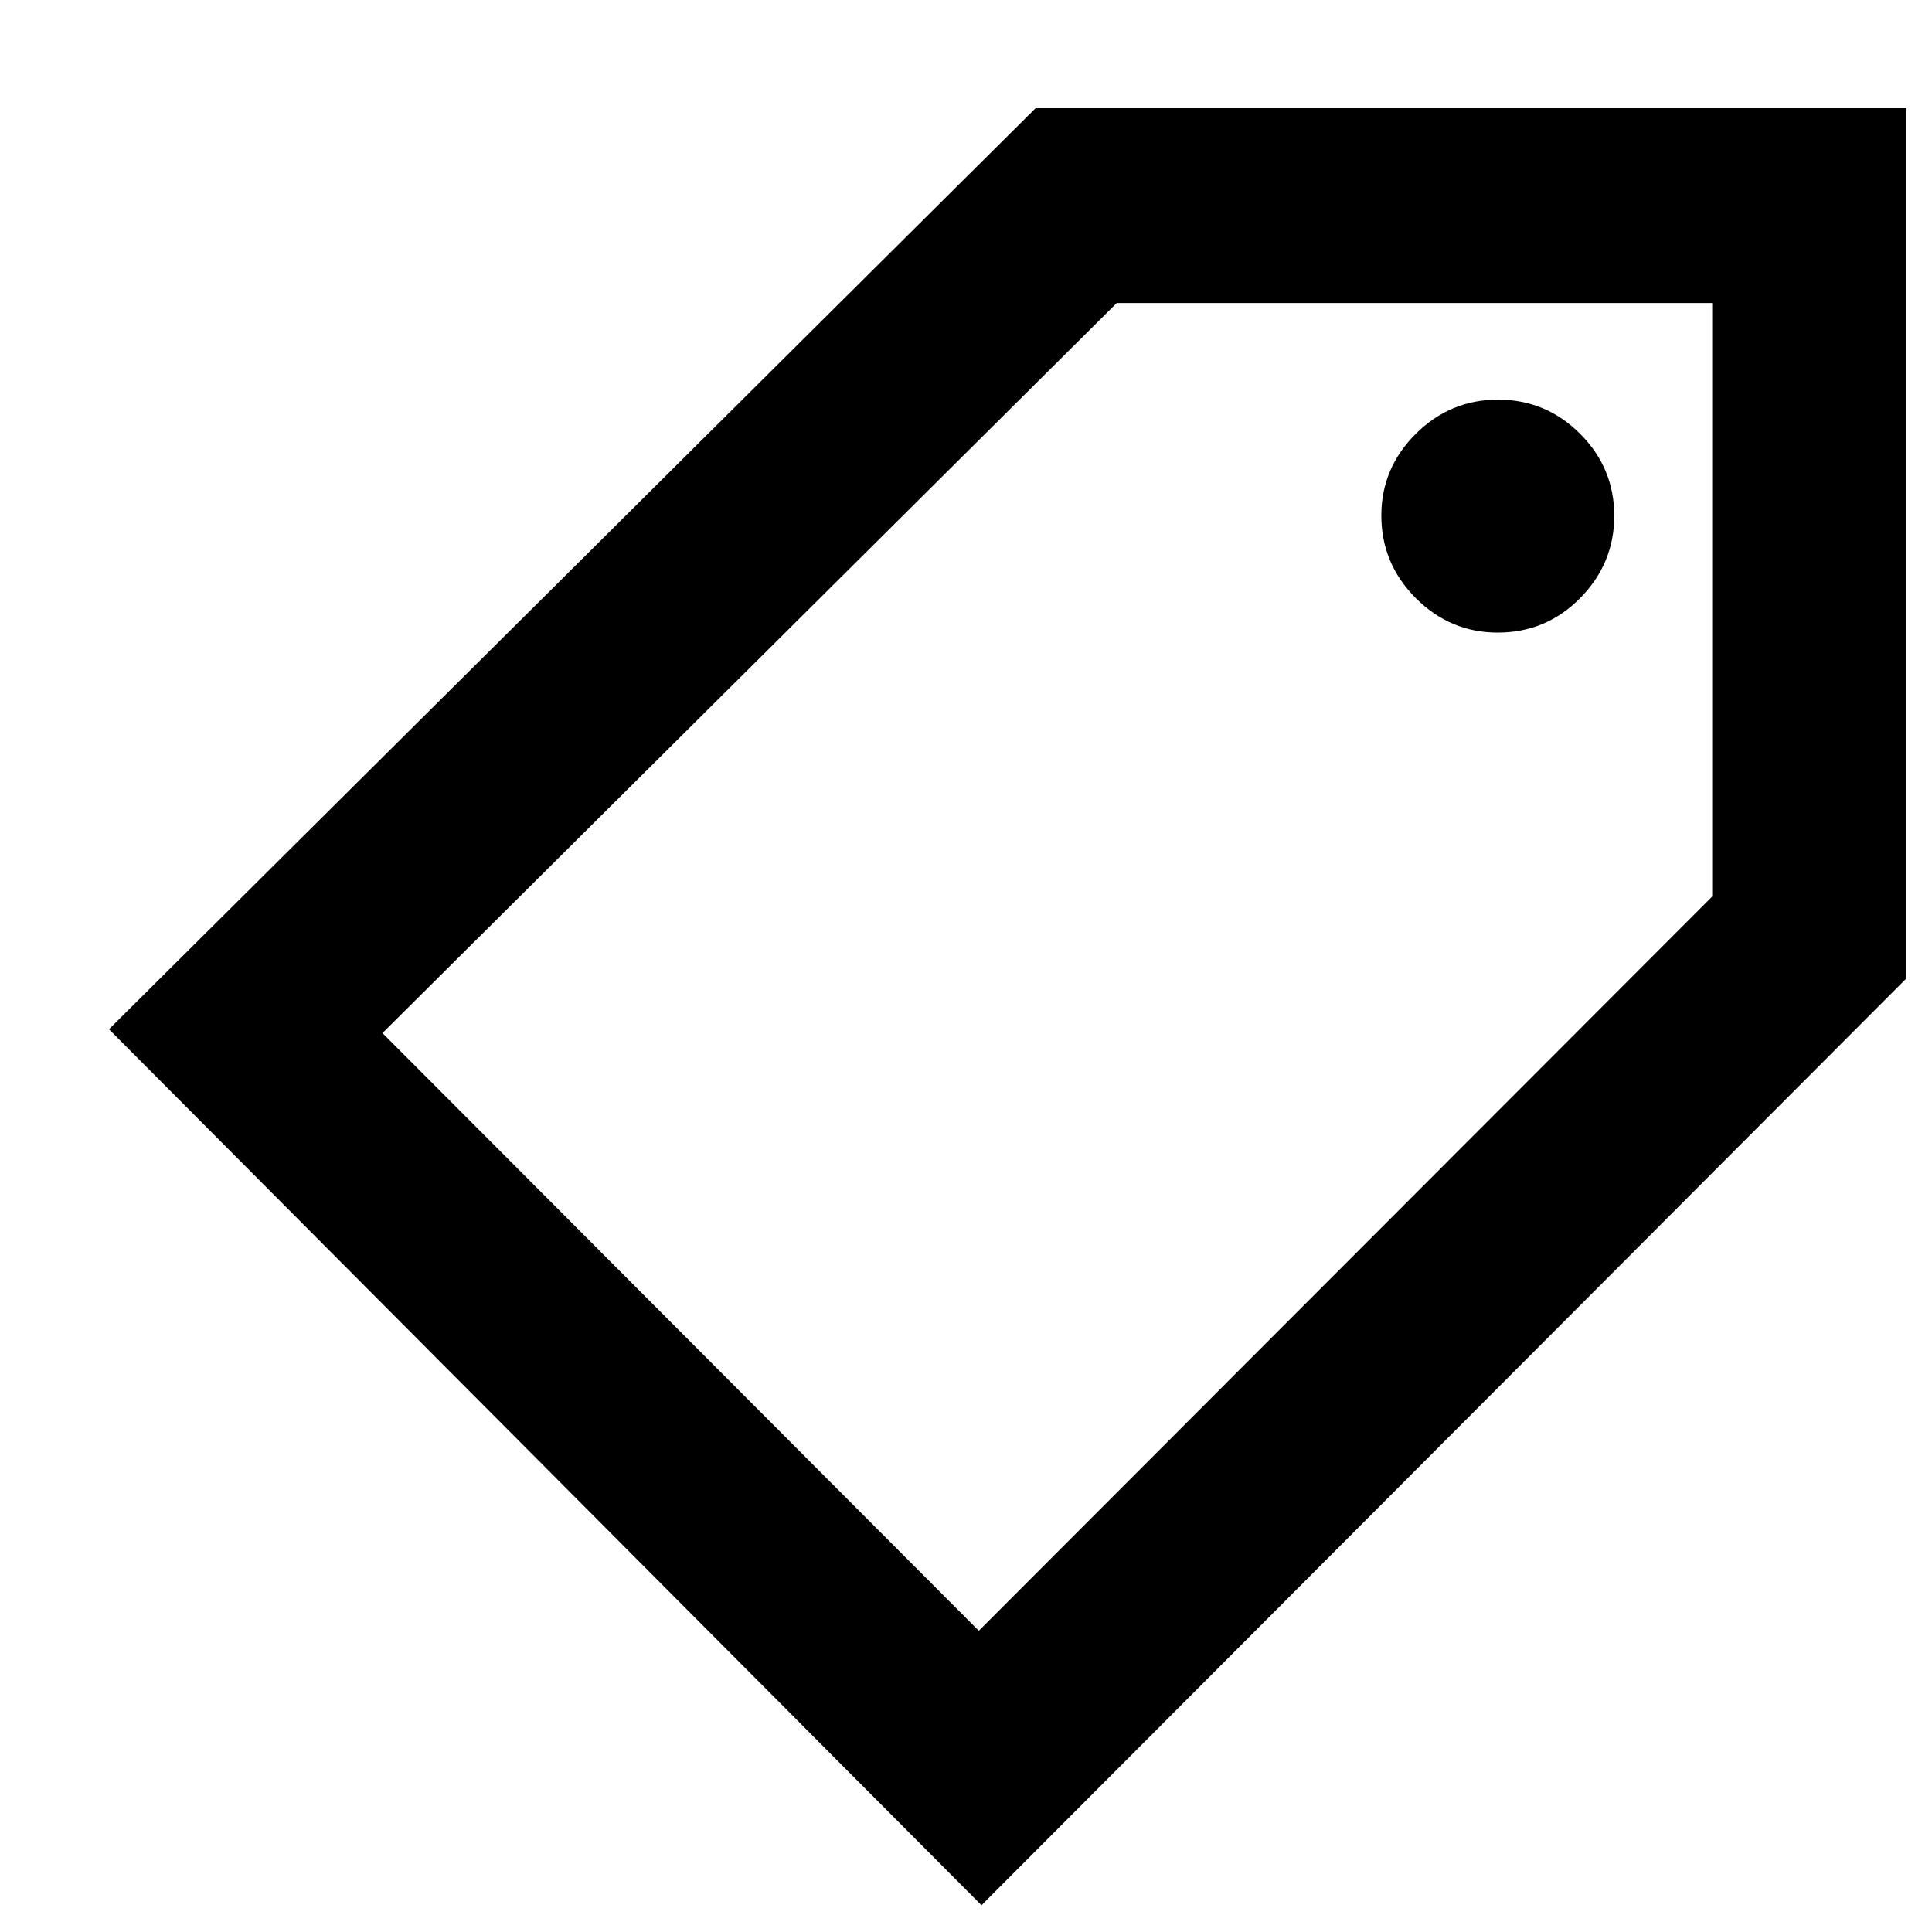 <svg xmlns="http://www.w3.org/2000/svg" height="40" viewBox="0 -960 960 960" width="40"><path d="M487.7-13.3 54.15-448.57l460.42-457.66h432.65v432.46L487.7-13.3Zm-1.34-136.38 364.42-364.84v-294.9H554.9L190.04-446.67l296.32 296.99Zm257.86-496q24.04 0 40.97-17.15t16.93-40.89q0-23.73-16.97-40.72-16.97-16.98-40.82-16.98-23.76 0-40.86 17.02-17.09 17.03-17.09 40.58 0 23.84 17.09 40.99 17.1 17.15 40.75 17.15ZM520.13-479.77Z"/></svg>